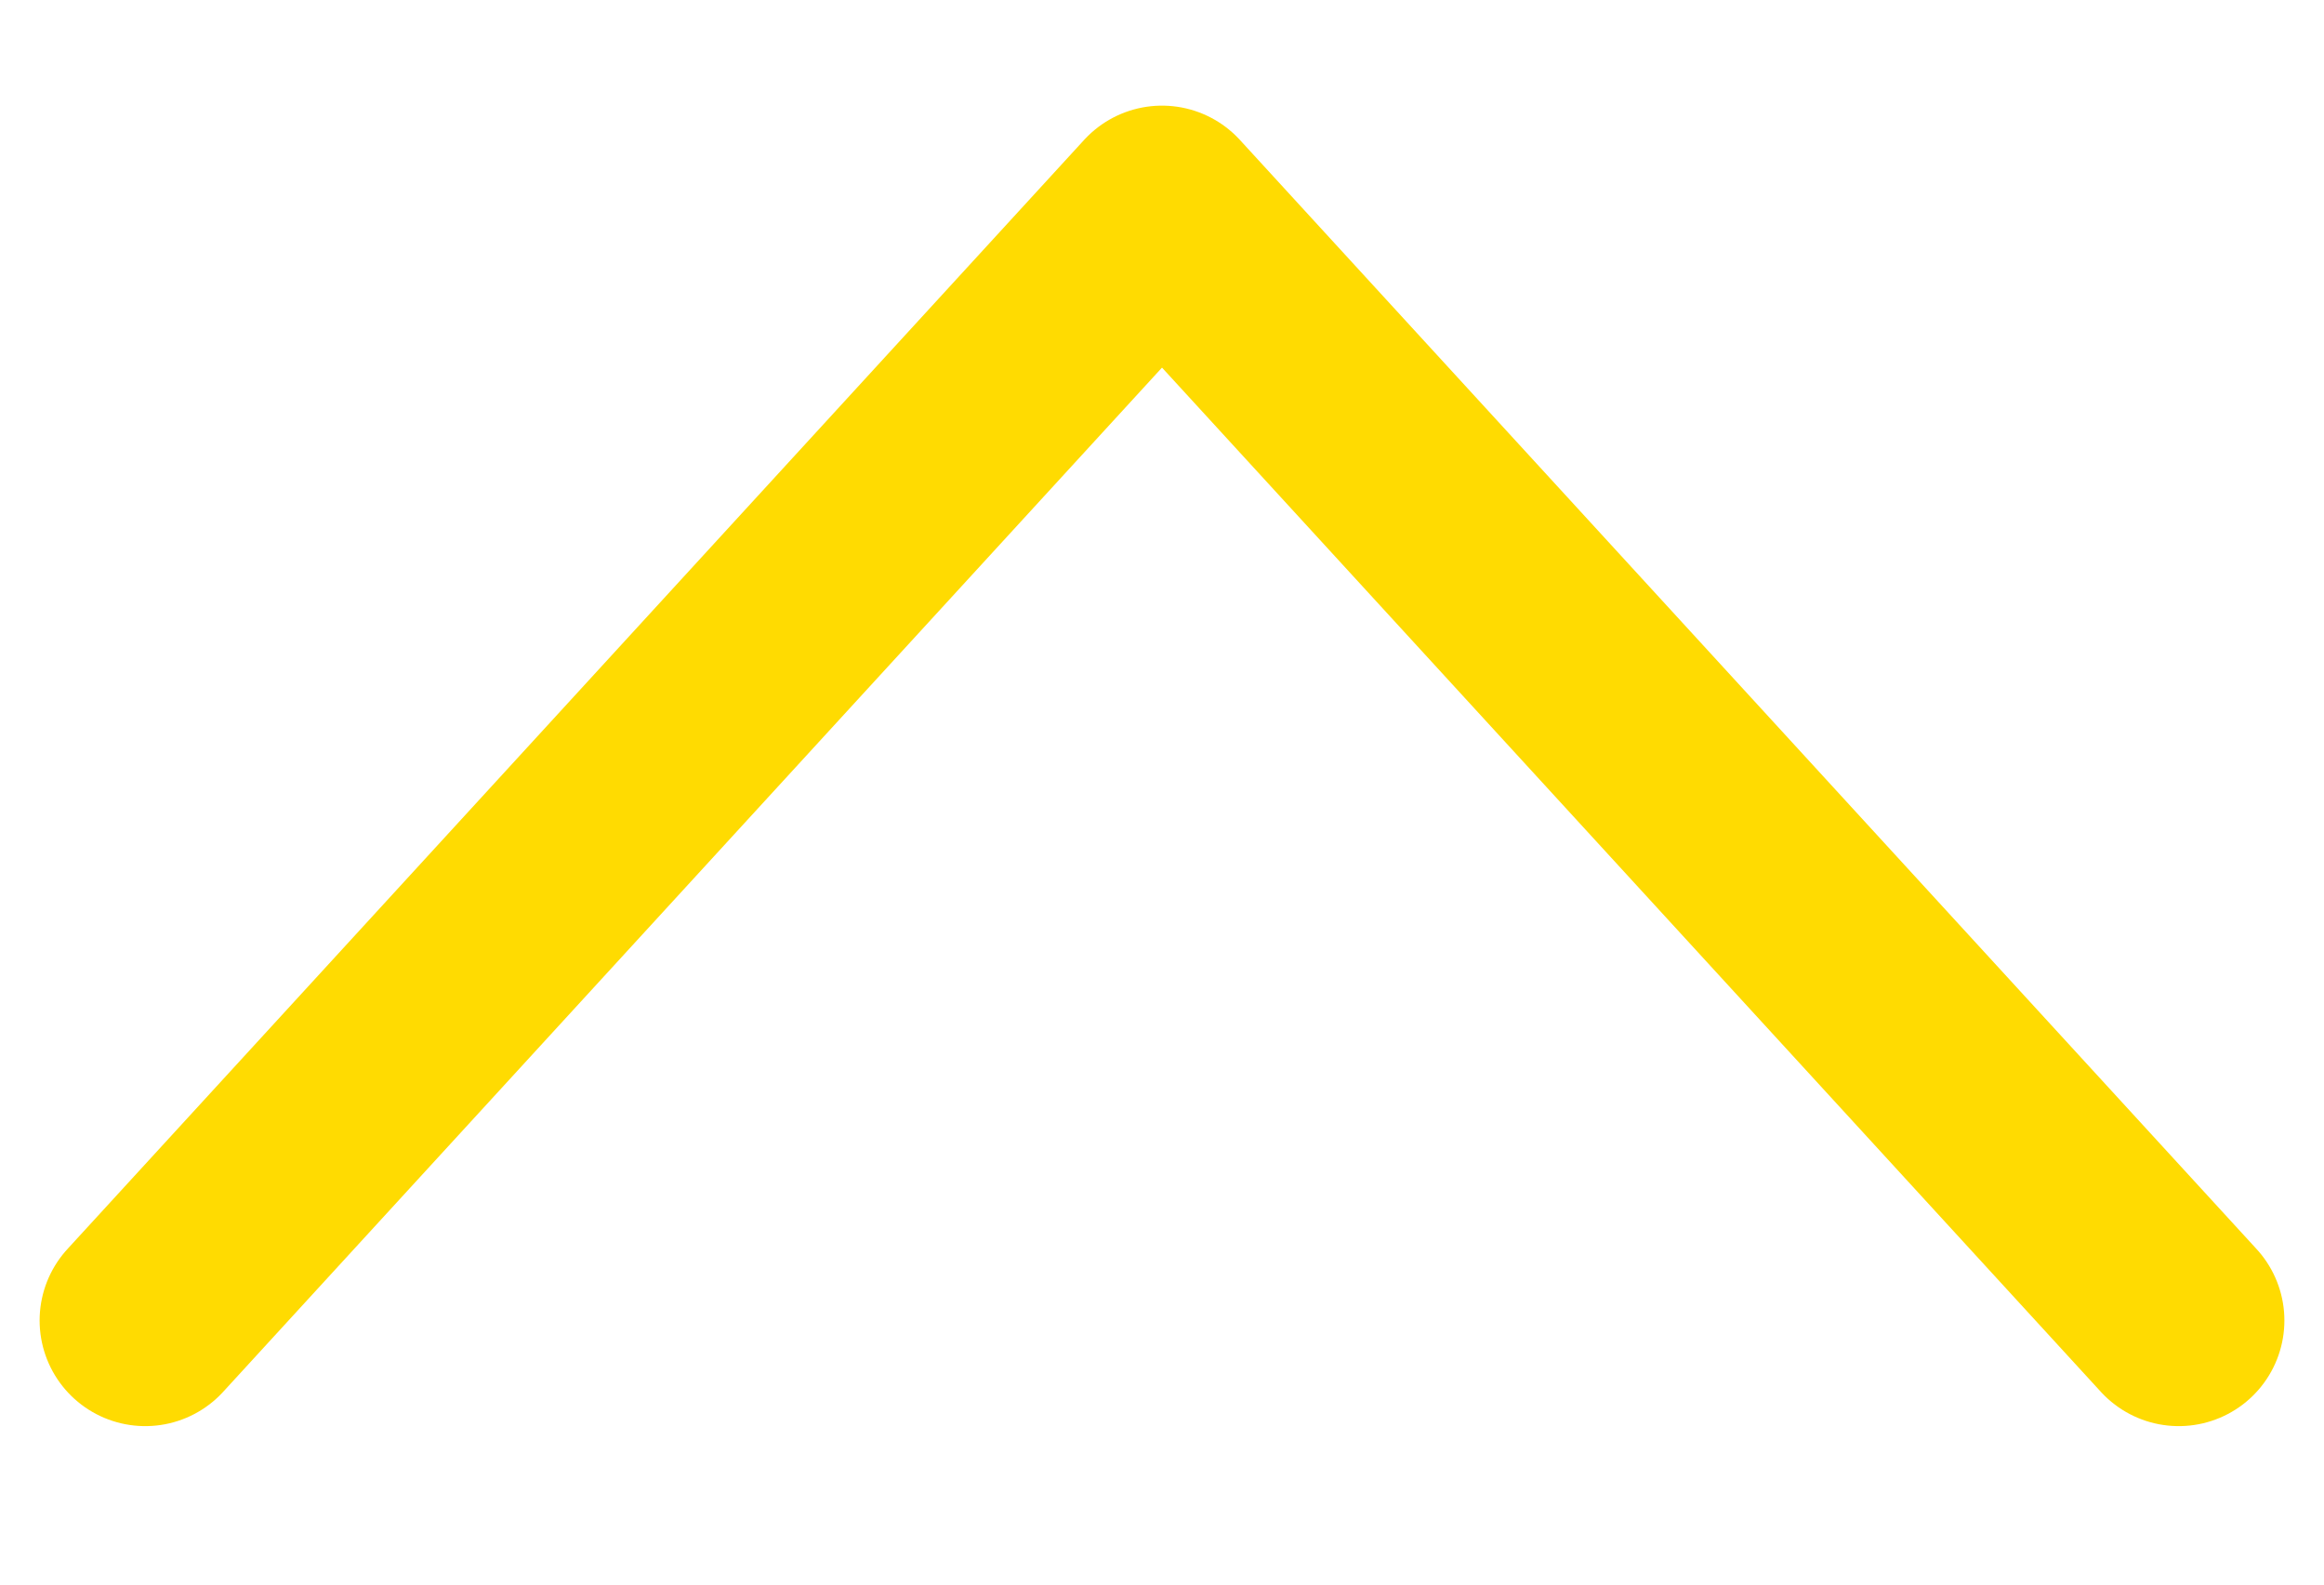 <svg width="22" height="15" viewBox="0 0 22 15" fill="none" xmlns="http://www.w3.org/2000/svg">
<path d="M20.625 12.5L11 2L1.375 12.5" stroke="#FFDB01" stroke-width="2" stroke-linecap="round" stroke-linejoin="round"/>
</svg>
